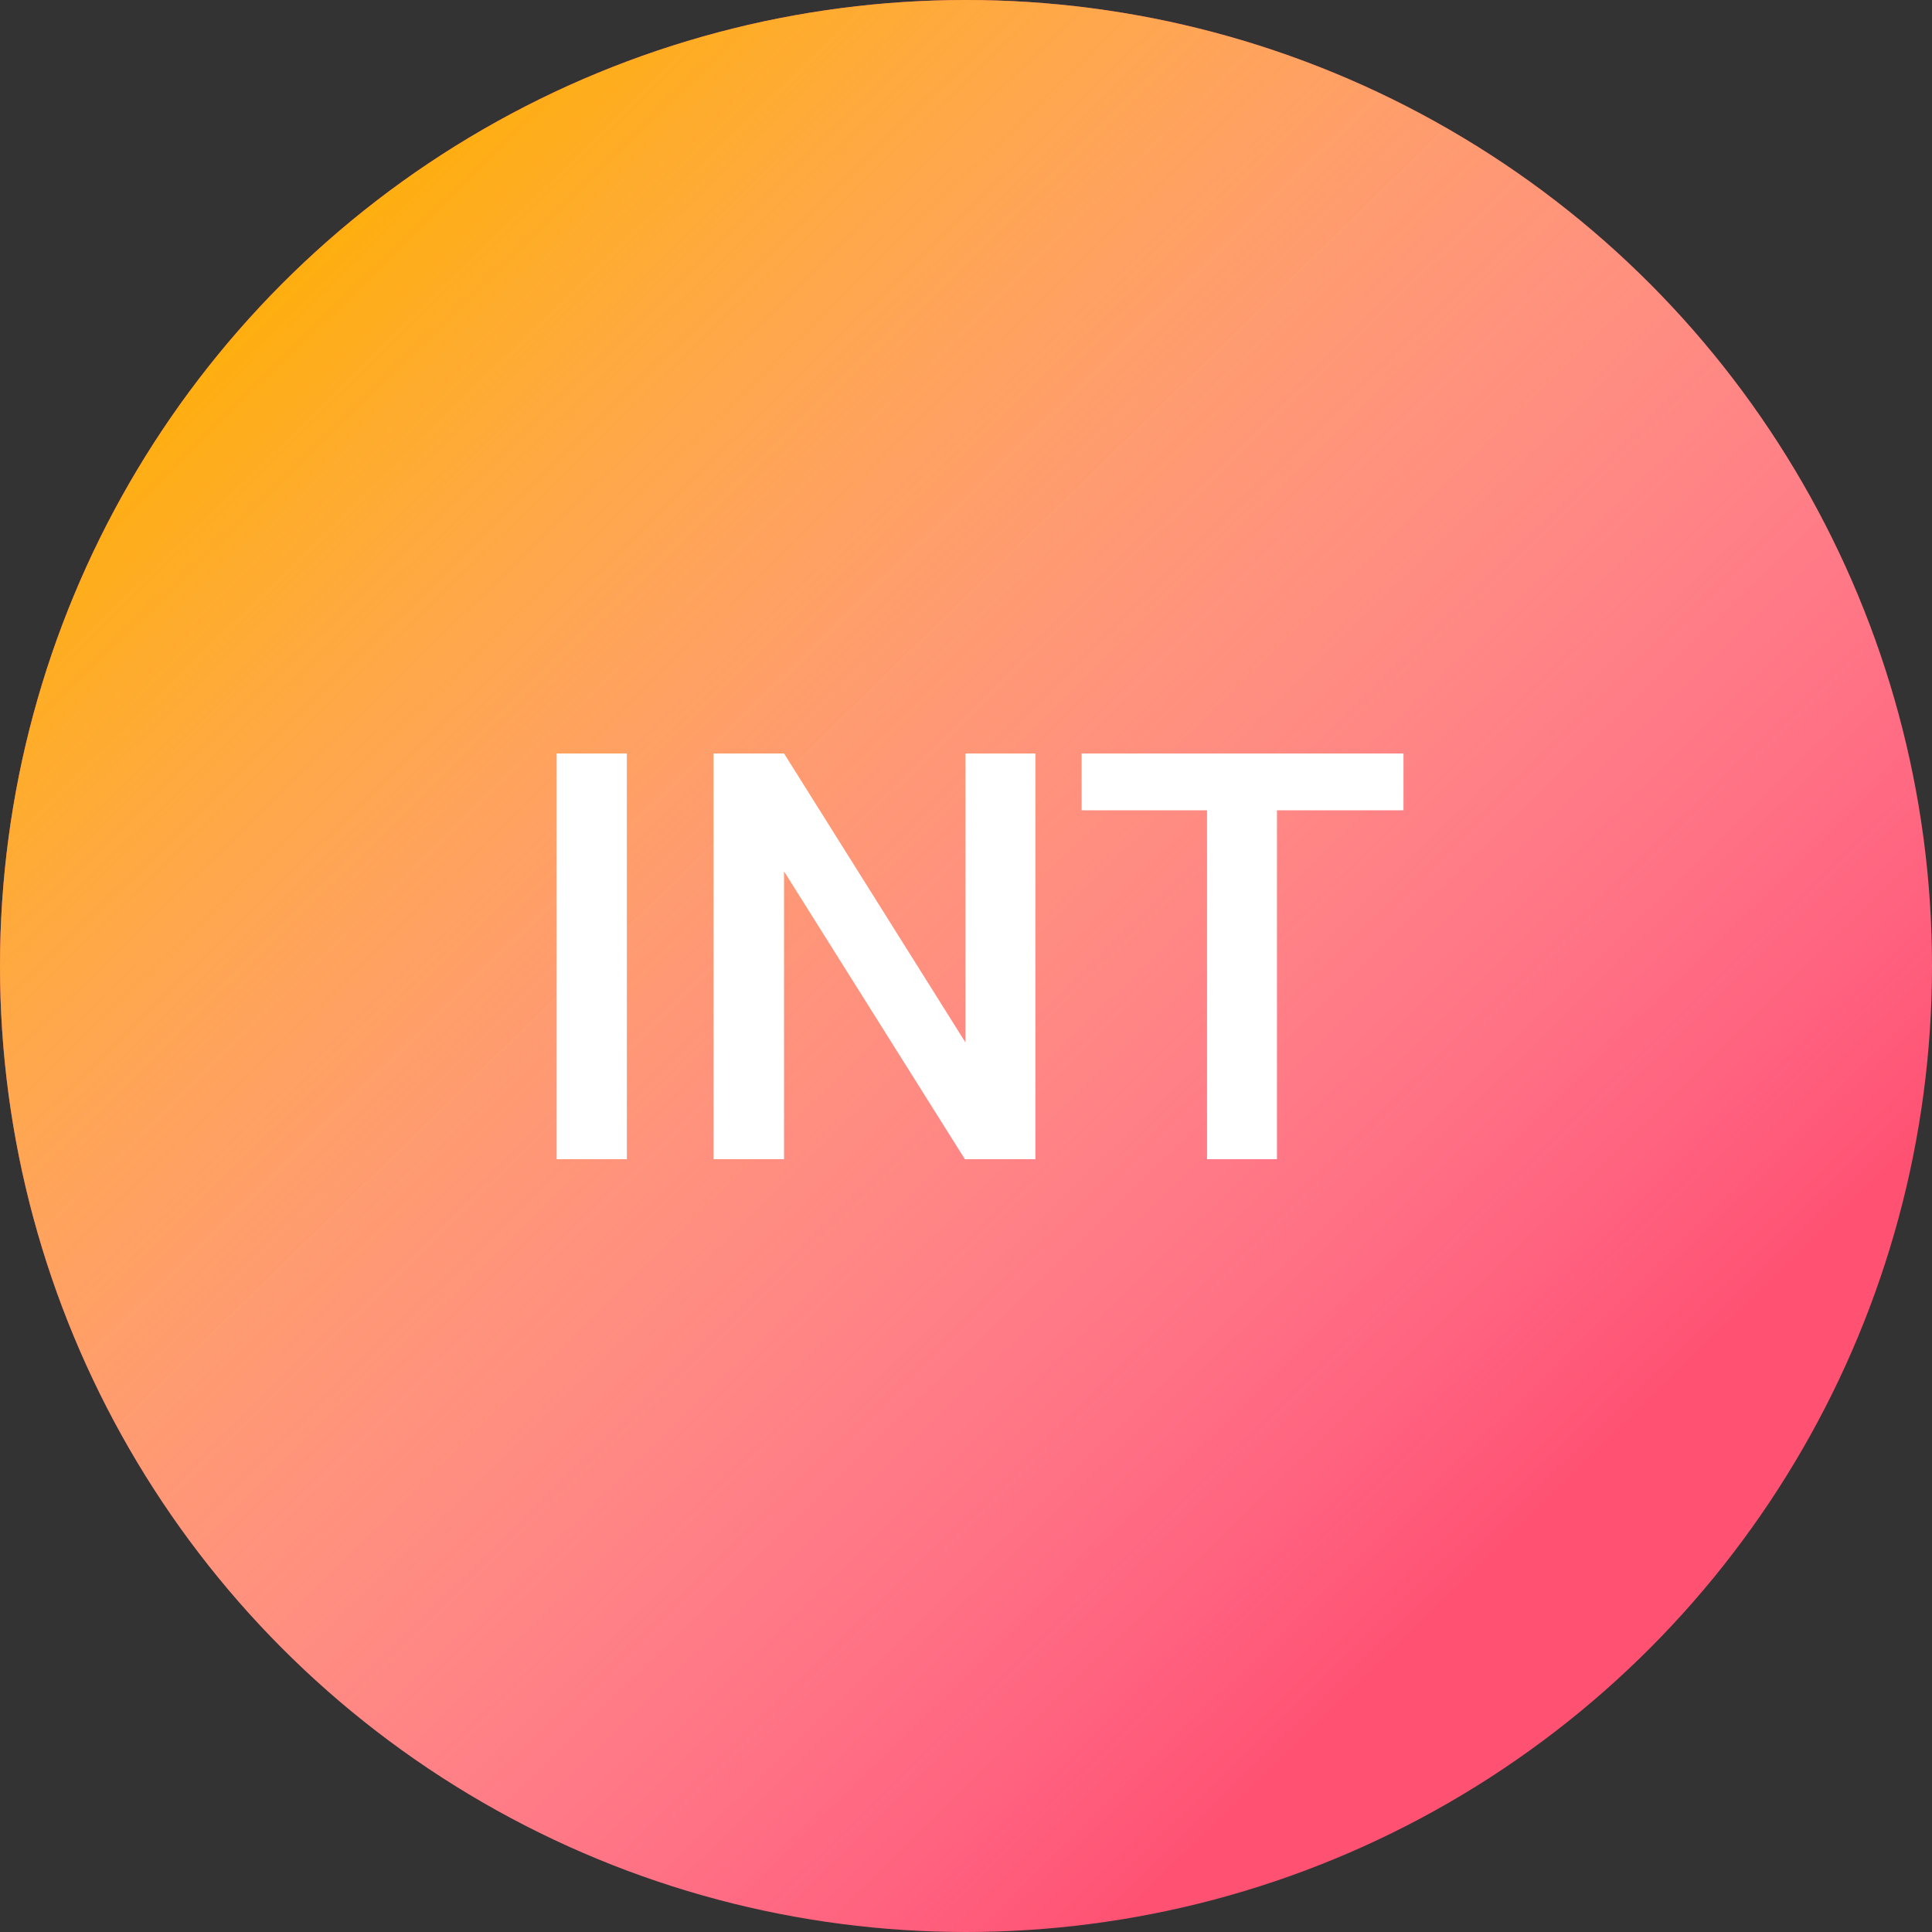 <svg width="325" height="325" viewBox="0 0 325 325" fill="none" xmlns="http://www.w3.org/2000/svg">
<rect x="0" y="0" width="325" height="325" fill="#333333" stroke="none"/>
<circle cx="162.5" cy="162.5" r="162.5" fill="#FF5273"/>
<circle cx="162.5" cy="162.5" r="162.5" fill="url(#paint0_linear)"/>
<path d="M105.453 195H93.641V126.75H105.453V195ZM174.172 195H162.312L131.891 146.578V195H120.031V126.75H131.891L162.406 175.359V126.75H174.172V195ZM236.094 136.312H214.812V195H203.047V136.312H181.953V126.75H236.094V136.312Z" fill="white"/>
<defs>
<linearGradient id="paint0_linear" x1="40" y1="39" x2="254.5" y2="258.5" gradientUnits="userSpaceOnUse">
<stop stop-color="#FEAF01"/>
<stop offset="1" stop-color="white" stop-opacity="0"/>
</linearGradient>
</defs>
</svg>
